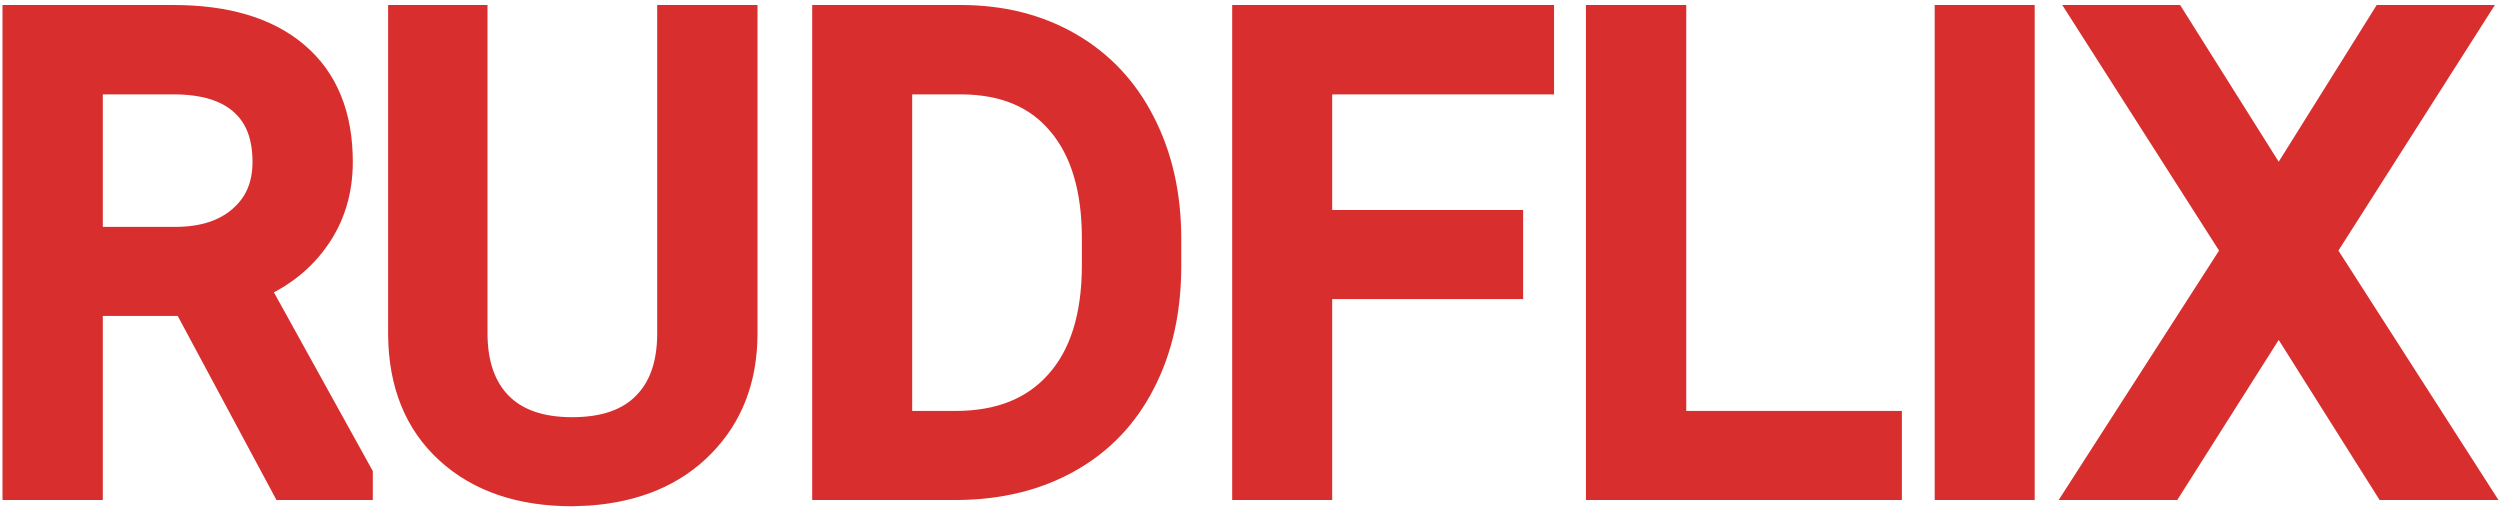 <svg width="250" height="51" viewBox="0 0 250 51" fill="none" xmlns="http://www.w3.org/2000/svg">
<path d="M18.969 29.594H8.281V48H2.25V2.5H17.312C22.438 2.5 26.375 3.667 29.125 6C31.896 8.333 33.281 11.729 33.281 16.188C33.281 19.021 32.51 21.49 30.969 23.594C29.448 25.698 27.323 27.271 24.594 28.312L35.281 47.625V48H28.844L18.969 29.594ZM8.281 24.688H17.5C20.479 24.688 22.844 23.917 24.594 22.375C26.365 20.833 27.25 18.771 27.25 16.188C27.25 13.375 26.406 11.219 24.719 9.719C23.052 8.219 20.635 7.458 17.469 7.438H8.281V24.688ZM73.75 2.5V33.438C73.729 37.729 72.375 41.24 69.688 43.969C67.021 46.698 63.396 48.229 58.812 48.562L57.219 48.625C52.24 48.625 48.271 47.281 45.312 44.594C42.354 41.906 40.854 38.208 40.812 33.5V2.5H46.75V33.312C46.75 36.604 47.656 39.167 49.469 41C51.281 42.812 53.865 43.719 57.219 43.719C60.615 43.719 63.208 42.812 65 41C66.812 39.188 67.719 36.635 67.719 33.344V2.5H73.75ZM83.219 48V2.5H96.062C100.021 2.5 103.521 3.375 106.562 5.125C109.604 6.875 111.948 9.365 113.594 12.594C115.26 15.823 116.104 19.531 116.125 23.719V26.625C116.125 30.917 115.292 34.677 113.625 37.906C111.979 41.135 109.615 43.615 106.531 45.344C103.469 47.073 99.896 47.958 95.812 48H83.219ZM89.219 7.438V43.094H95.531C100.156 43.094 103.75 41.656 106.312 38.781C108.896 35.906 110.188 31.812 110.188 26.5V23.844C110.188 18.677 108.969 14.667 106.531 11.812C104.115 8.938 100.677 7.479 96.219 7.438H89.219ZM150.312 27.906H131.219V48H125.219V2.5H153.406V7.438H131.219V23H150.312V27.906ZM166.625 43.094H188.188V48H160.594V2.5H166.625V43.094ZM201.469 48H195.469V2.5H201.469V48ZM227.875 19.938L238.781 2.5H245.844L231.469 25.062L246.188 48H239.062L227.875 30.25L216.625 48H209.531L224.281 25.062L209.875 2.5H216.906L227.875 19.938Z" fill="#D82E2E"/>
<path d="M18.969 29.594L20.731 28.648L20.165 27.594H18.969V29.594ZM8.281 29.594V27.594H6.281V29.594H8.281ZM8.281 48V50H10.281V48H8.281ZM2.25 48H0.25V50H2.25V48ZM2.25 2.5V0.5H0.25V2.5H2.25ZM29.125 6L27.831 7.525L27.837 7.53L29.125 6ZM30.969 23.594L29.355 22.412L29.348 22.422L30.969 23.594ZM24.594 28.312L23.881 26.444L21.729 27.265L22.844 29.281L24.594 28.312ZM35.281 47.625H37.281V47.108L37.031 46.657L35.281 47.625ZM35.281 48V50H37.281V48H35.281ZM28.844 48L27.081 48.946L27.647 50H28.844V48ZM8.281 24.688H6.281V26.688H8.281V24.688ZM24.594 22.375L23.28 20.866L23.272 20.874L24.594 22.375ZM24.719 9.719L23.381 11.205L23.39 11.214L24.719 9.719ZM17.469 7.438L17.482 5.438H17.469V7.438ZM8.281 7.438V5.438H6.281V7.438H8.281ZM18.969 27.594H8.281V31.594H18.969V27.594ZM6.281 29.594V48H10.281V29.594H6.281ZM8.281 46H2.25V50H8.281V46ZM4.25 48V2.5H0.25V48H4.25ZM2.25 4.5H17.312V0.5H2.25V4.5ZM17.312 4.5C22.16 4.5 25.569 5.605 27.831 7.525L30.419 4.475C27.181 1.728 22.715 0.5 17.312 0.5V4.5ZM27.837 7.53C30.054 9.397 31.281 12.17 31.281 16.188H35.281C35.281 11.288 33.738 7.27 30.413 4.47L27.837 7.53ZM31.281 16.188C31.281 18.634 30.624 20.68 29.355 22.412L32.582 24.776C34.397 22.299 35.281 19.407 35.281 16.188H31.281ZM29.348 22.422C28.083 24.172 26.293 25.523 23.881 26.444L25.307 30.181C28.353 29.018 30.813 27.224 32.59 24.765L29.348 22.422ZM22.844 29.281L33.531 48.593L37.031 46.657L26.344 27.344L22.844 29.281ZM33.281 47.625V48H37.281V47.625H33.281ZM35.281 46H28.844V50H35.281V46ZM30.606 47.054L20.731 28.648L17.206 30.539L27.081 48.946L30.606 47.054ZM8.281 26.688H17.5V22.688H8.281V26.688ZM17.5 26.688C20.827 26.688 23.708 25.82 25.916 23.876L23.272 20.874C21.979 22.013 20.131 22.688 17.5 22.688V26.688ZM25.907 23.883C28.161 21.921 29.25 19.284 29.25 16.188H25.25C25.25 18.258 24.568 19.745 23.28 20.867L25.907 23.883ZM29.25 16.188C29.25 12.955 28.263 10.194 26.047 8.224L23.39 11.214C24.549 12.244 25.25 13.795 25.25 16.188H29.25ZM26.057 8.232C23.901 6.292 20.938 5.46 17.482 5.438L17.456 9.437C20.333 9.456 22.204 10.146 23.381 11.205L26.057 8.232ZM17.469 5.438H8.281V9.438H17.469V5.438ZM6.281 7.438V24.688H10.281V7.438H6.281ZM73.75 2.5H75.75V0.5H73.75V2.5ZM73.75 33.438L75.75 33.447V33.438H73.75ZM69.688 43.969L68.262 42.565L68.257 42.571L69.688 43.969ZM58.812 48.562L58.891 50.561L58.924 50.56L58.958 50.557L58.812 48.562ZM57.219 48.625V50.625H57.258L57.297 50.623L57.219 48.625ZM40.812 33.5H38.812V33.509L38.813 33.518L40.812 33.5ZM40.812 2.5V0.5H38.812V2.5H40.812ZM46.75 2.5H48.75V0.5H46.75V2.5ZM49.469 41L48.047 42.406L48.054 42.414L49.469 41ZM65 41L63.586 39.586L63.578 39.594L65 41ZM67.719 2.5V0.5H65.719V2.5H67.719ZM71.75 2.5V33.438H75.75V2.5H71.75ZM71.75 33.428C71.731 37.266 70.538 40.254 68.263 42.566L71.112 45.372C74.212 42.225 75.727 38.192 75.75 33.447L71.75 33.428ZM68.257 42.571C65.998 44.883 62.868 46.262 58.667 46.568L58.958 50.557C63.923 50.196 68.043 48.513 71.118 45.367L68.257 42.571ZM58.734 46.564L57.14 46.627L57.297 50.623L58.891 50.561L58.734 46.564ZM57.219 46.625C52.609 46.625 49.163 45.39 46.657 43.113L43.968 46.074C47.379 49.173 51.87 50.625 57.219 50.625V46.625ZM46.657 43.113C44.185 40.868 42.85 37.741 42.812 33.482L38.813 33.518C38.858 38.675 40.523 42.945 43.968 46.074L46.657 43.113ZM42.812 33.5V2.5H38.812V33.5H42.812ZM40.812 4.5H46.75V0.5H40.812V4.5ZM44.75 2.5V33.312H48.75V2.5H44.75ZM44.75 33.312C44.75 36.978 45.769 40.102 48.047 42.406L50.891 39.594C49.544 38.231 48.75 36.23 48.75 33.312H44.75ZM48.054 42.414C50.347 44.707 53.504 45.719 57.219 45.719V41.719C54.225 41.719 52.215 40.918 50.883 39.586L48.054 42.414ZM57.219 45.719C60.965 45.719 64.143 44.712 66.422 42.406L63.578 39.594C62.274 40.913 60.264 41.719 57.219 41.719V45.719ZM66.414 42.414C68.7 40.128 69.719 37.008 69.719 33.344H65.719C65.719 36.263 64.925 38.247 63.586 39.586L66.414 42.414ZM69.719 33.344V2.5H65.719V33.344H69.719ZM67.719 4.5H73.75V0.5H67.719V4.5ZM83.219 48H81.219V50H83.219V48ZM83.219 2.5V0.5H81.219V2.5H83.219ZM113.594 12.594L111.812 13.502L111.817 13.511L113.594 12.594ZM116.125 23.719L118.125 23.719L118.125 23.709L116.125 23.719ZM113.625 37.906L111.848 36.989L111.843 36.998L113.625 37.906ZM106.531 45.344L105.553 43.599L105.548 43.602L106.531 45.344ZM95.812 48V50H95.823L95.833 50L95.812 48ZM89.219 7.438V5.438H87.219V7.438H89.219ZM89.219 43.094H87.219V45.094H89.219V43.094ZM106.312 38.781L104.825 37.444L104.819 37.45L106.312 38.781ZM106.531 11.812L105 13.099L105.005 13.105L105.01 13.111L106.531 11.812ZM96.219 7.438L96.237 5.438L96.228 5.438H96.219V7.438ZM85.219 48V2.5H81.219V48H85.219ZM83.219 4.5H96.062V0.5H83.219V4.5ZM96.062 4.5C99.716 4.5 102.864 5.305 105.565 6.859L107.56 3.391C104.178 1.445 100.325 0.5 96.062 0.5V4.5ZM105.565 6.859C108.259 8.409 110.336 10.606 111.812 13.502L115.376 11.686C113.56 8.123 110.949 5.341 107.56 3.391L105.565 6.859ZM111.817 13.511C113.318 16.42 114.106 19.809 114.125 23.729L118.125 23.709C118.103 19.254 117.203 15.226 115.371 11.677L111.817 13.511ZM114.125 23.719V26.625H118.125V23.719H114.125ZM114.125 26.625C114.125 30.655 113.344 34.09 111.848 36.989L115.402 38.824C117.24 35.264 118.125 31.178 118.125 26.625H114.125ZM111.843 36.998C110.372 39.885 108.283 42.069 105.553 43.599L107.51 47.088C110.947 45.161 113.586 42.386 115.407 38.814L111.843 36.998ZM105.548 43.602C102.824 45.14 99.593 45.961 95.792 46L95.833 50C100.199 49.955 104.114 49.005 107.515 47.085L105.548 43.602ZM95.812 46H83.219V50H95.812V46ZM87.219 7.438V43.094H91.219V7.438H87.219ZM89.219 45.094H95.531V41.094H89.219V45.094ZM95.531 45.094C100.602 45.094 104.788 43.498 107.806 40.112L104.819 37.45C102.712 39.815 99.711 41.094 95.531 41.094V45.094ZM107.8 40.118C110.819 36.758 112.188 32.12 112.188 26.5H108.188C108.188 31.505 106.972 35.055 104.825 37.444L107.8 40.118ZM112.188 26.5V23.844H108.188V26.5H112.188ZM112.188 23.844C112.188 18.38 110.898 13.846 108.052 10.514L105.01 13.111C107.039 15.487 108.188 18.974 108.188 23.844H112.188ZM108.062 10.526C105.199 7.119 101.159 5.484 96.237 5.438L96.2 9.437C100.195 9.475 103.031 10.756 105 13.099L108.062 10.526ZM96.219 5.438H89.219V9.438H96.219V5.438ZM150.312 27.906V29.906H152.312V27.906H150.312ZM131.219 27.906V25.906H129.219V27.906H131.219ZM131.219 48V50H133.219V48H131.219ZM125.219 48H123.219V50H125.219V48ZM125.219 2.5V0.5H123.219V2.5H125.219ZM153.406 2.5H155.406V0.5H153.406V2.5ZM153.406 7.438V9.438H155.406V7.438H153.406ZM131.219 7.438V5.438H129.219V7.438H131.219ZM131.219 23H129.219V25H131.219V23ZM150.312 23H152.312V21H150.312V23ZM150.312 25.906H131.219V29.906H150.312V25.906ZM129.219 27.906V48H133.219V27.906H129.219ZM131.219 46H125.219V50H131.219V46ZM127.219 48V2.5H123.219V48H127.219ZM125.219 4.5H153.406V0.5H125.219V4.5ZM151.406 2.5V7.438H155.406V2.5H151.406ZM153.406 5.438H131.219V9.438H153.406V5.438ZM129.219 7.438V23H133.219V7.438H129.219ZM131.219 25H150.312V21H131.219V25ZM148.312 23V27.906H152.312V23H148.312ZM166.625 43.094H164.625V45.094H166.625V43.094ZM188.188 43.094H190.188V41.094H188.188V43.094ZM188.188 48V50H190.188V48H188.188ZM160.594 48H158.594V50H160.594V48ZM160.594 2.5V0.5H158.594V2.5H160.594ZM166.625 2.5H168.625V0.5H166.625V2.5ZM166.625 45.094H188.188V41.094H166.625V45.094ZM186.188 43.094V48H190.188V43.094H186.188ZM188.188 46H160.594V50H188.188V46ZM162.594 48V2.5H158.594V48H162.594ZM160.594 4.5H166.625V0.5H160.594V4.5ZM164.625 2.5V43.094H168.625V2.5H164.625ZM201.469 48V50H203.469V48H201.469ZM195.469 48H193.469V50H195.469V48ZM195.469 2.5V0.5H193.469V2.5H195.469ZM201.469 2.5H203.469V0.5H201.469V2.5ZM201.469 46H195.469V50H201.469V46ZM197.469 48V2.5H193.469V48H197.469ZM195.469 4.5H201.469V0.5H195.469V4.5ZM199.469 2.5V48H203.469V2.5H199.469ZM227.875 19.938L226.182 21.002L227.88 23.701L229.571 20.998L227.875 19.938ZM238.781 2.5V0.5H237.673L237.086 1.439L238.781 2.5ZM245.844 2.5L247.53 3.575L249.489 0.5H245.844V2.5ZM231.469 25.062L229.782 23.988L229.095 25.066L229.785 26.143L231.469 25.062ZM246.188 48V50H249.847L247.871 46.92L246.188 48ZM239.062 48L237.371 49.066L237.959 50H239.062V48ZM227.875 30.25L229.567 29.184L227.88 26.507L226.186 29.179L227.875 30.25ZM216.625 48V50H217.725L218.314 49.071L216.625 48ZM209.531 48L207.849 46.918L205.867 50H209.531V48ZM224.281 25.062L225.963 26.144L226.657 25.066L225.967 23.986L224.281 25.062ZM209.875 2.5V0.5H206.225L208.189 3.576L209.875 2.5ZM216.906 2.5L218.599 1.435L218.011 0.5H216.906V2.5ZM229.571 20.998L240.477 3.561L237.086 1.439L226.179 18.877L229.571 20.998ZM238.781 4.5H245.844V0.5H238.781V4.5ZM244.157 1.425L229.782 23.988L233.155 26.137L247.53 3.575L244.157 1.425ZM229.785 26.143L244.504 49.08L247.871 46.92L233.152 23.982L229.785 26.143ZM246.188 46H239.062V50H246.188V46ZM240.754 46.934L229.567 29.184L226.183 31.316L237.371 49.066L240.754 46.934ZM226.186 29.179L214.936 46.929L218.314 49.071L229.564 31.321L226.186 29.179ZM216.625 46H209.531V50H216.625V46ZM211.213 49.082L225.963 26.144L222.599 23.981L207.849 46.918L211.213 49.082ZM225.967 23.986L211.561 1.424L208.189 3.576L222.596 26.139L225.967 23.986ZM209.875 4.5H216.906V0.5H209.875V4.5ZM215.213 3.565L226.182 21.002L229.568 18.873L218.599 1.435L215.213 3.565Z" fill="#D82E2E"/>
</svg>
